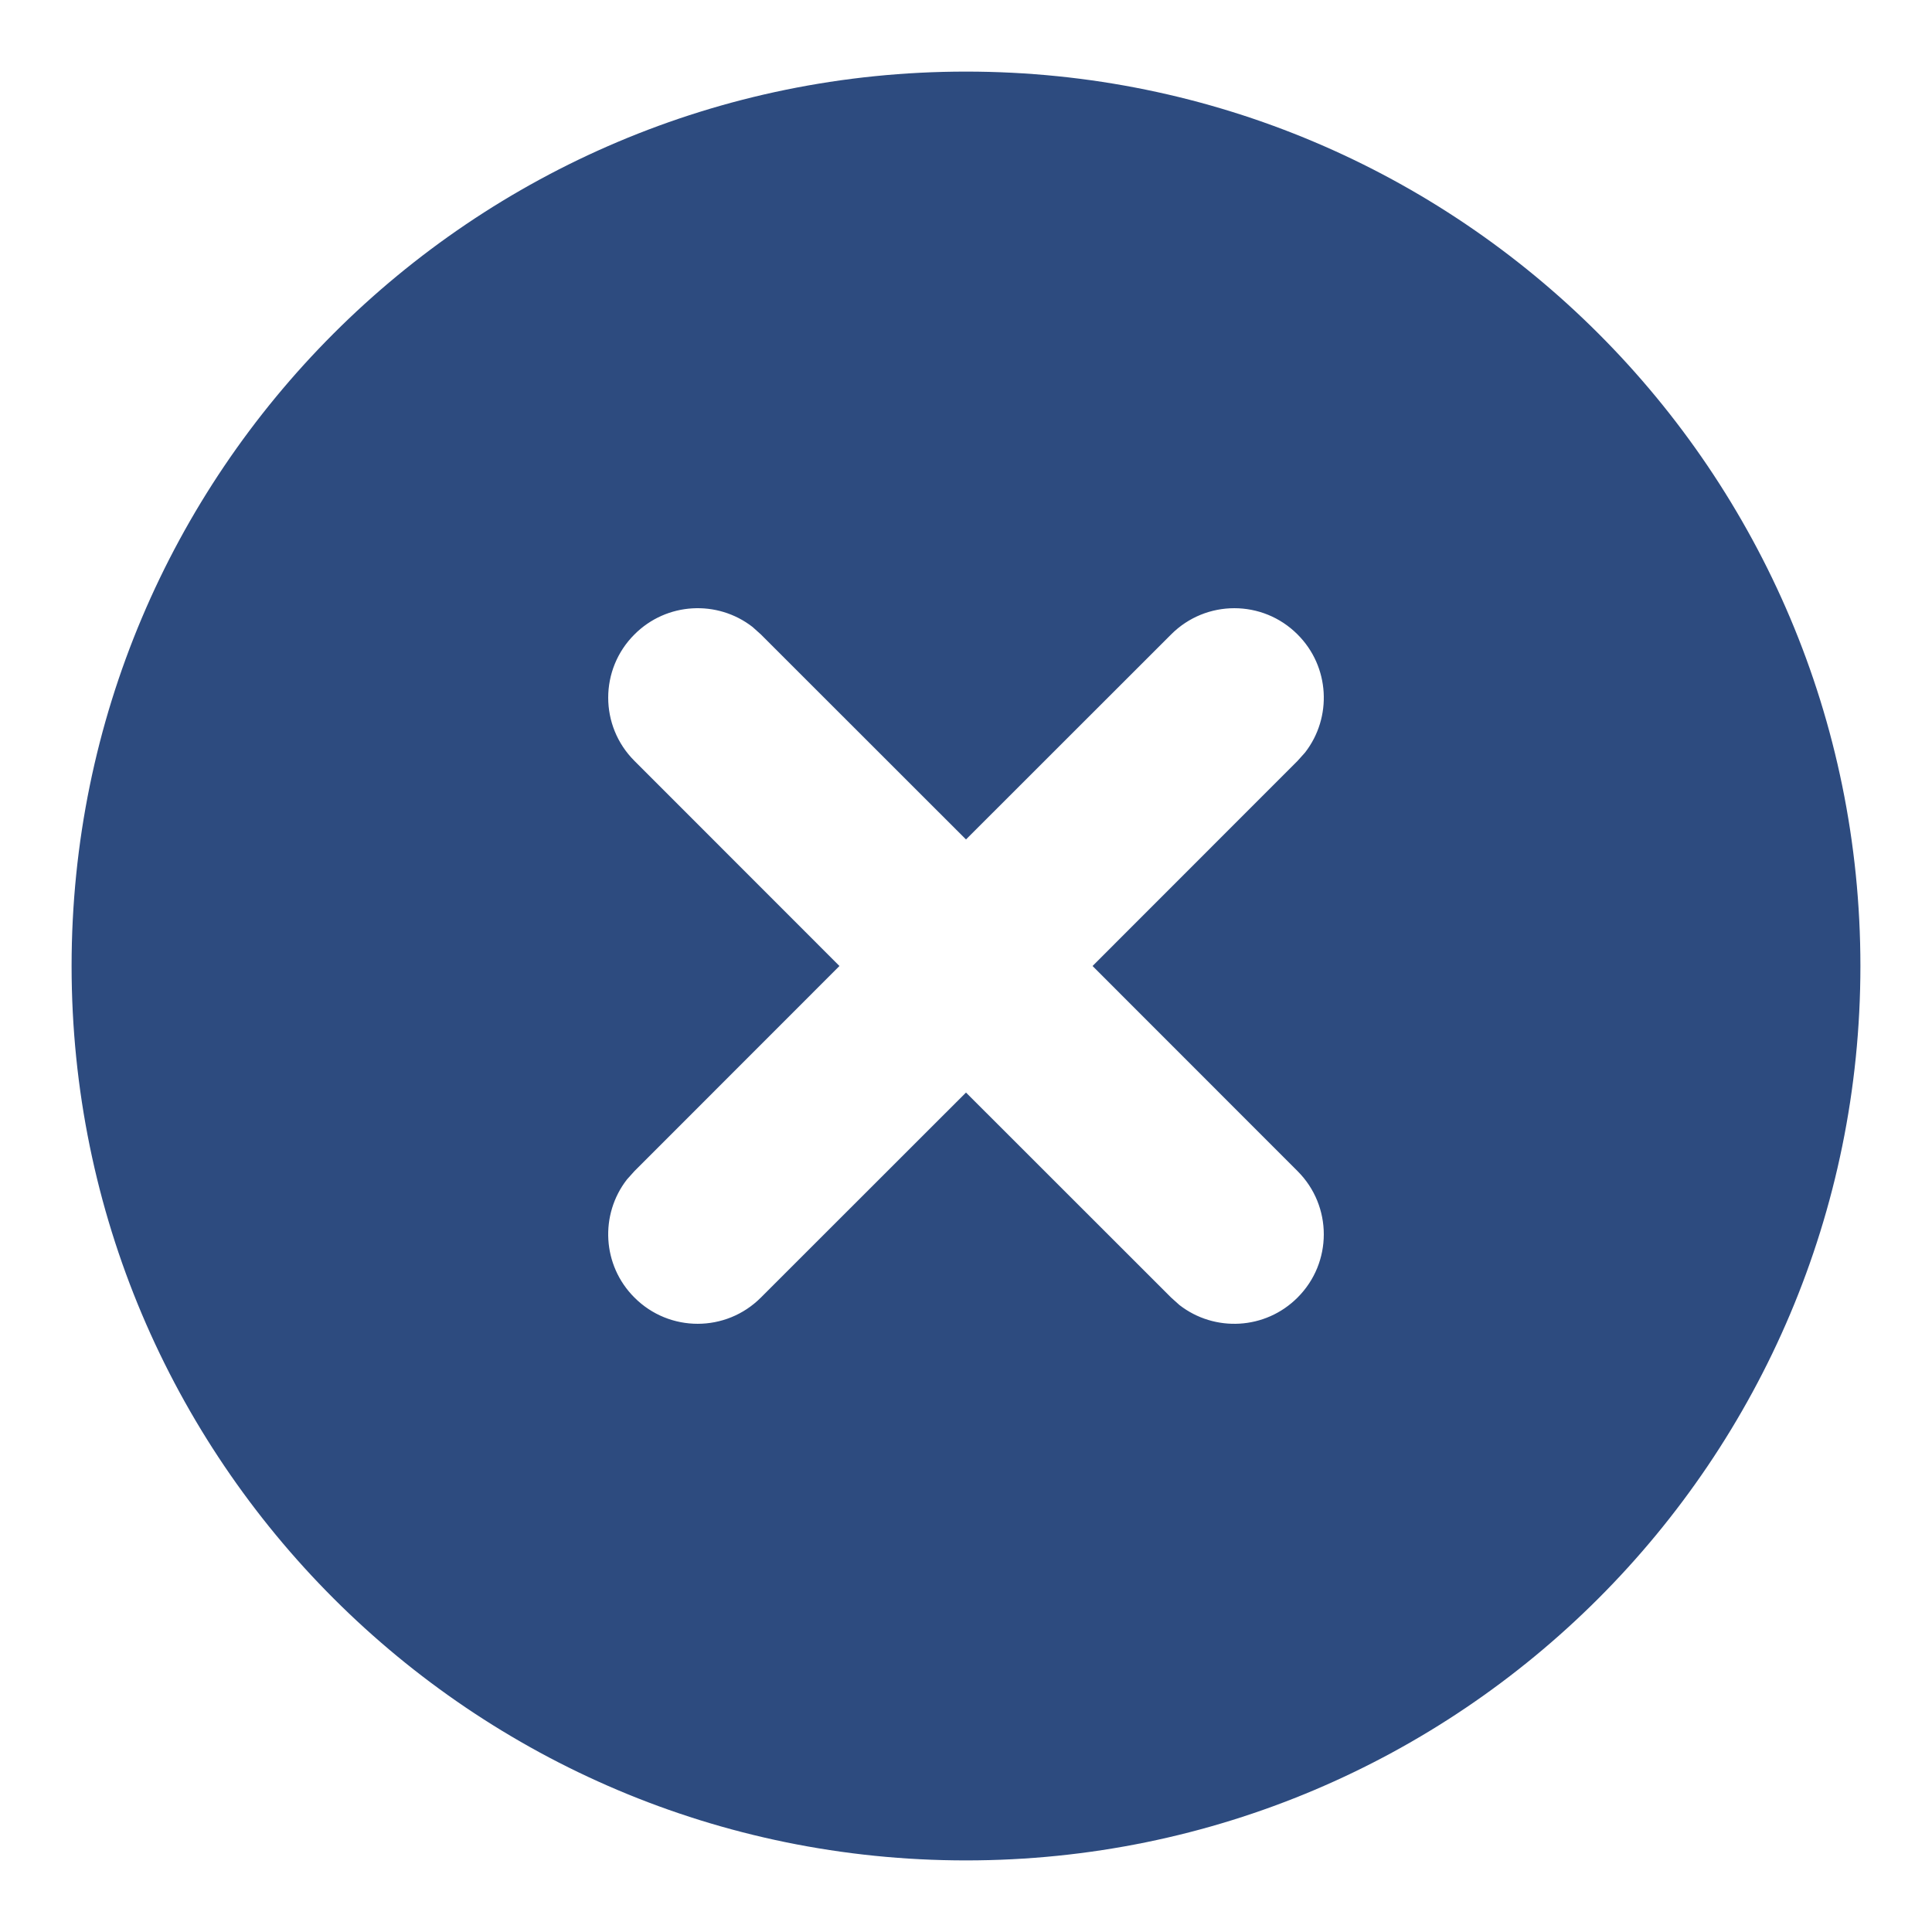 <svg width="18" height="18" viewBox="0 0 18 18" fill="#2D4B7F" xmlns="http://www.w3.org/2000/svg">
<path fill-rule="evenodd" clip-rule="evenodd" d="M9 0.667C13.602 0.667 17.333 4.398 17.333 9C17.333 13.602 13.602 17.333 9 17.333C4.398 17.333 0.667 13.602 0.667 9C0.667 4.398 4.398 0.667 9 0.667ZM7.011 5.841C6.684 5.587 6.211 5.61 5.911 5.911C5.585 6.236 5.585 6.764 5.911 7.089L7.821 9L5.911 10.911L5.841 10.989C5.587 11.316 5.61 11.789 5.911 12.089C6.236 12.415 6.764 12.415 7.089 12.089L9 10.179L10.911 12.089L10.989 12.159C11.316 12.413 11.789 12.39 12.089 12.089C12.415 11.764 12.415 11.236 12.089 10.911L10.179 9L12.089 7.089L12.159 7.011C12.413 6.684 12.39 6.211 12.089 5.911C11.764 5.585 11.236 5.585 10.911 5.911L9 7.821L7.089 5.911L7.011 5.841Z" fill="inherit"/>
</svg>
